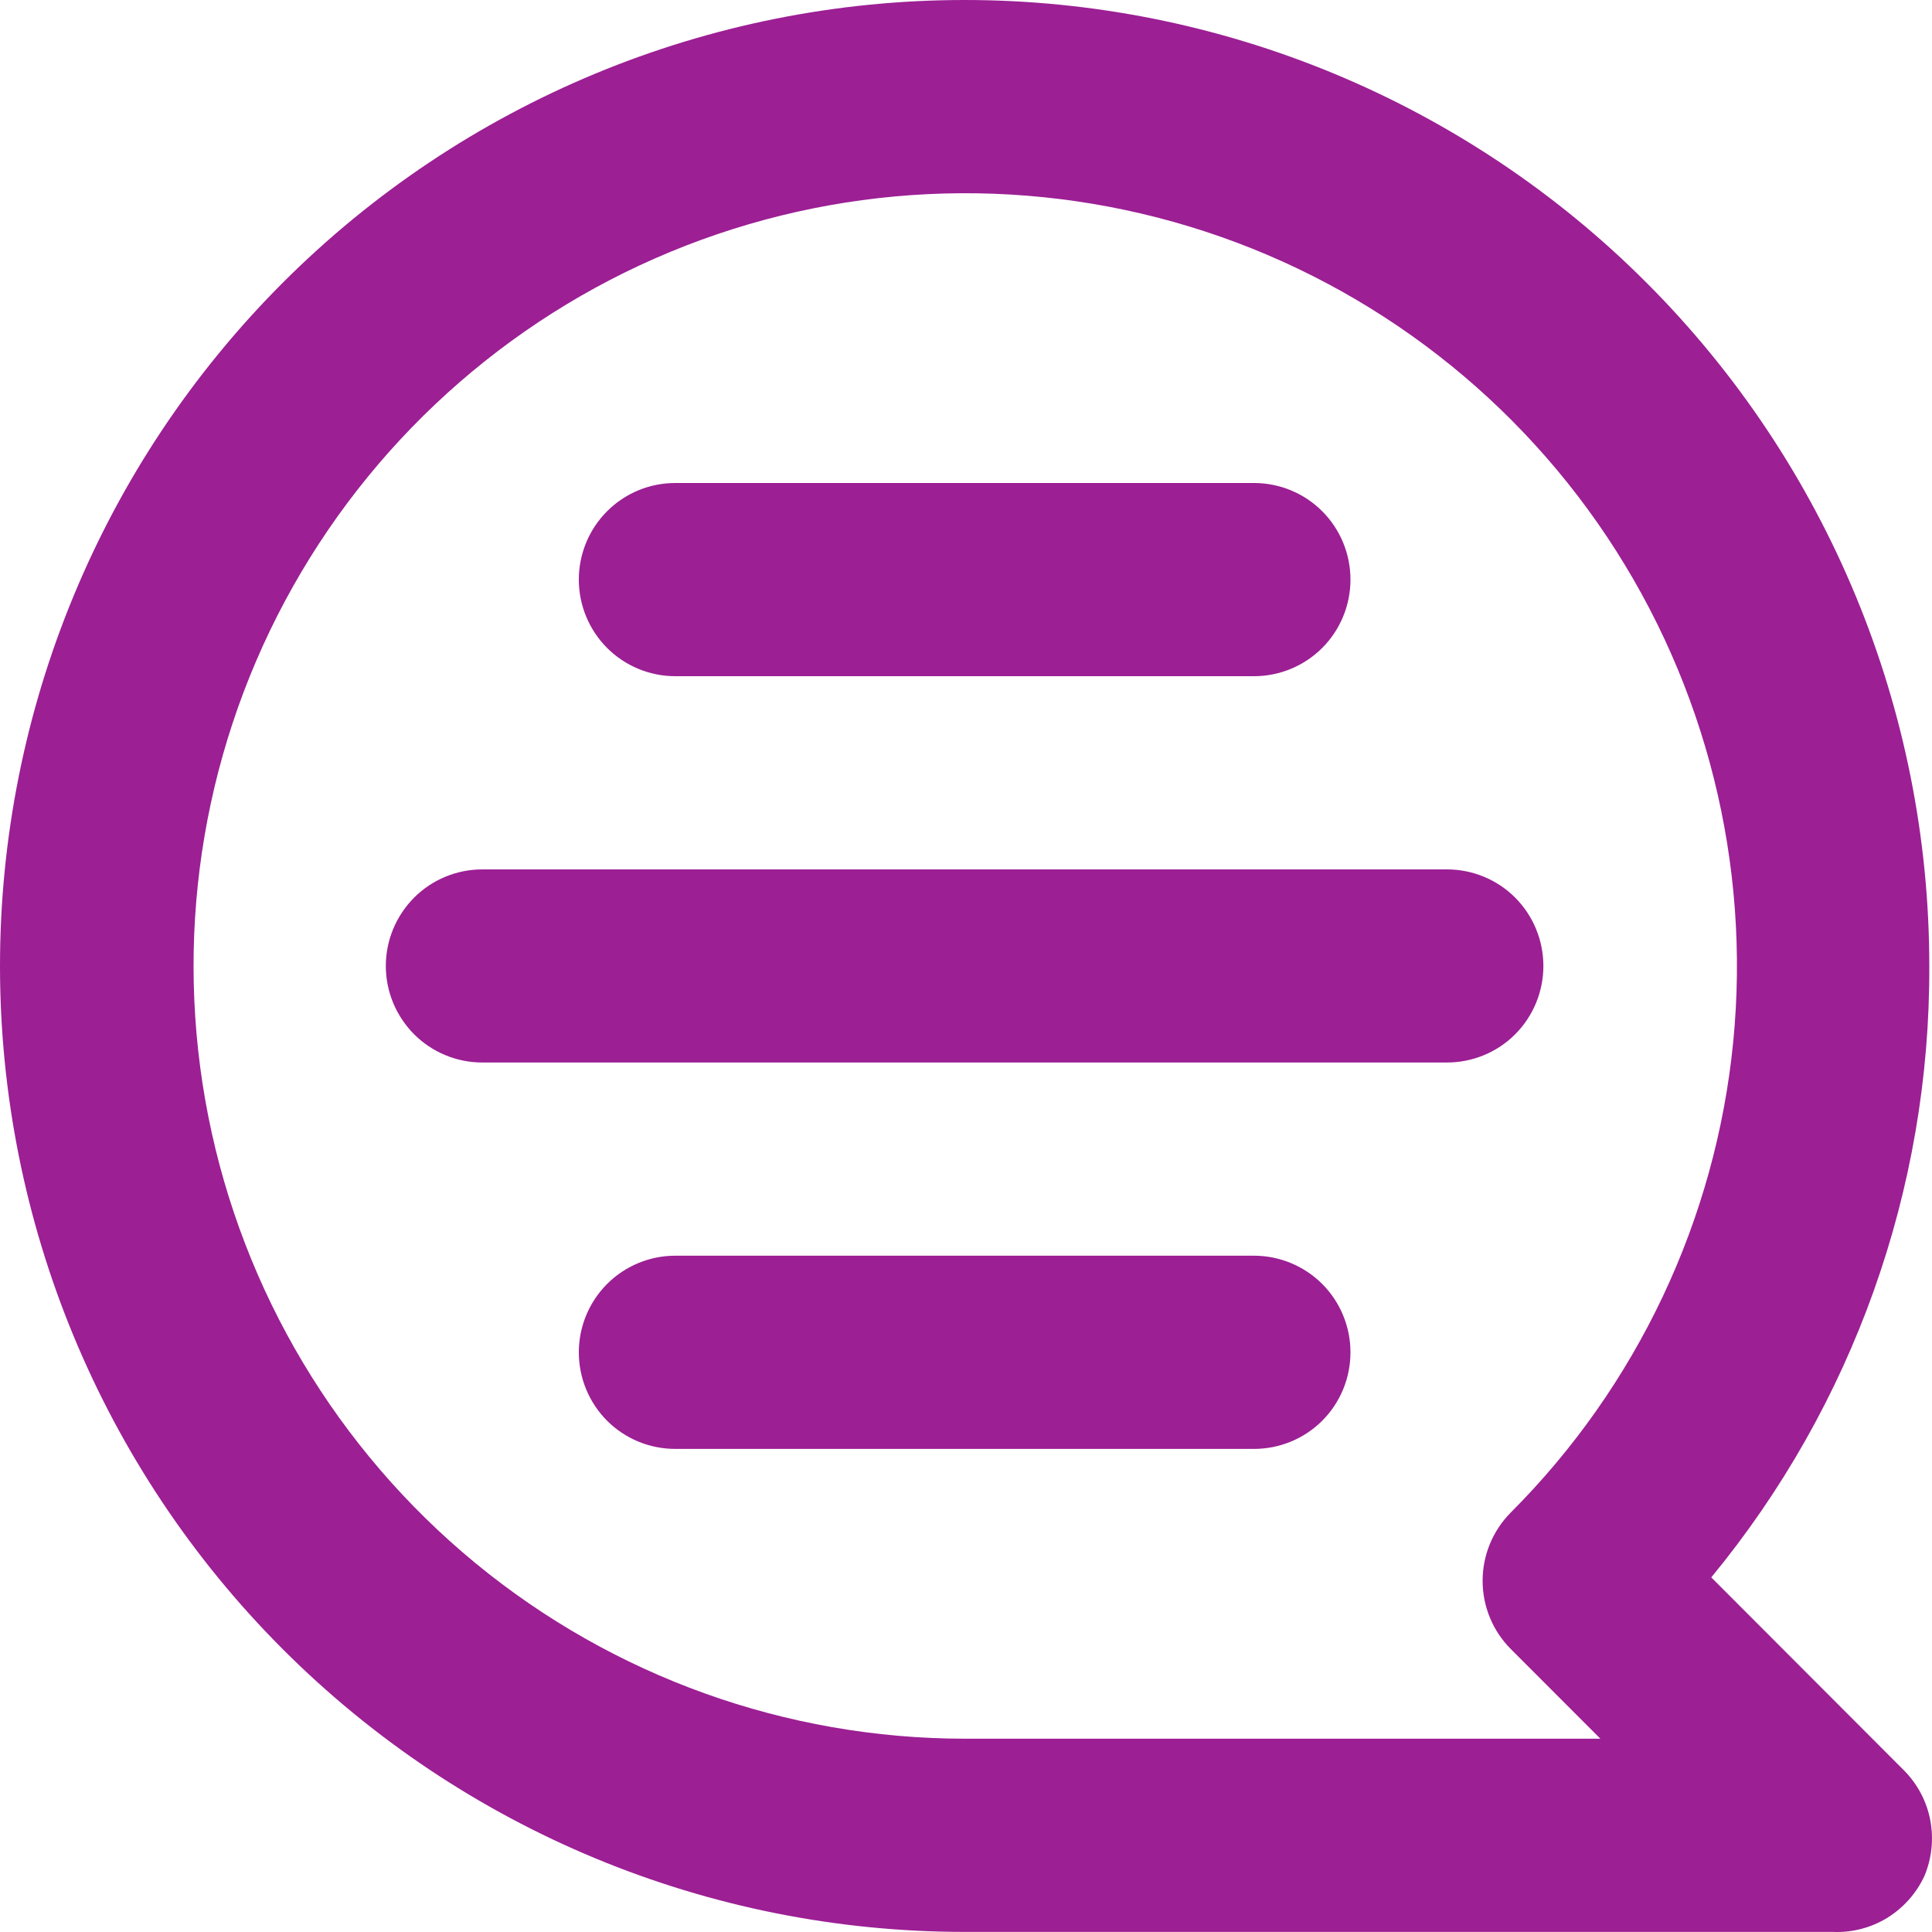 <svg width="20" height="20" viewBox="0 0 20 20" fill="none" xmlns="http://www.w3.org/2000/svg">
<path d="M9.986 0C11.297 0 12.596 0.259 13.807 0.761C15.019 1.264 16.12 2 17.047 2.929C18.92 4.804 19.972 7.348 19.972 10C19.981 12.309 19.182 14.548 17.715 16.329L19.712 18.329C19.851 18.47 19.945 18.648 19.982 18.842C20.019 19.036 19.998 19.237 19.922 19.419C19.839 19.599 19.704 19.75 19.536 19.854C19.367 19.957 19.171 20.008 18.973 19.999H9.986C7.337 19.999 4.798 18.946 2.925 17.07C1.052 15.195 0 12.652 0 10C0 7.348 1.052 4.804 2.925 2.929C4.798 1.054 7.337 0 9.986 0ZM9.986 17.999H16.567L15.638 17.069C15.452 16.882 15.348 16.628 15.348 16.364C15.348 16.1 15.452 15.847 15.638 15.659C16.945 14.351 17.76 12.63 17.942 10.788C18.124 8.947 17.663 7.099 16.637 5.559C15.611 4.02 14.084 2.884 12.316 2.346C10.548 1.808 8.648 1.9 6.94 2.607C5.232 3.314 3.822 4.592 2.949 6.224C2.077 7.855 1.797 9.739 2.156 11.555C2.515 13.37 3.492 15.004 4.92 16.18C6.347 17.355 8.138 17.998 9.986 17.999ZM4.993 9H14.979C15.244 9 15.498 9.105 15.685 9.292C15.872 9.48 15.977 9.734 15.977 10C15.977 10.265 15.872 10.519 15.685 10.707C15.498 10.894 15.244 10.999 14.979 10.999H4.993C4.728 10.999 4.474 10.894 4.287 10.707C4.1 10.519 3.994 10.265 3.994 10C3.994 9.734 4.1 9.48 4.287 9.292C4.474 9.105 4.728 9 4.993 9ZM6.99 12.999H12.982C13.246 12.999 13.501 13.105 13.688 13.292C13.875 13.48 13.98 13.734 13.98 13.999C13.98 14.265 13.875 14.519 13.688 14.707C13.501 14.894 13.246 14.999 12.982 14.999H6.99C6.725 14.999 6.471 14.894 6.284 14.707C6.097 14.519 5.992 14.265 5.992 13.999C5.992 13.734 6.097 13.48 6.284 13.292C6.471 13.105 6.725 12.999 6.99 12.999ZM12.982 7H6.99C6.725 7 6.471 6.894 6.284 6.707C6.097 6.519 5.992 6.265 5.992 6C5.992 5.735 6.097 5.48 6.284 5.293C6.471 5.105 6.725 5 6.99 5H12.982C13.246 5 13.501 5.105 13.688 5.293C13.875 5.48 13.98 5.735 13.98 6C13.98 6.265 13.875 6.519 13.688 6.707C13.501 6.894 13.246 7 12.982 7Z" fill="#9C1F94"/>
</svg>
